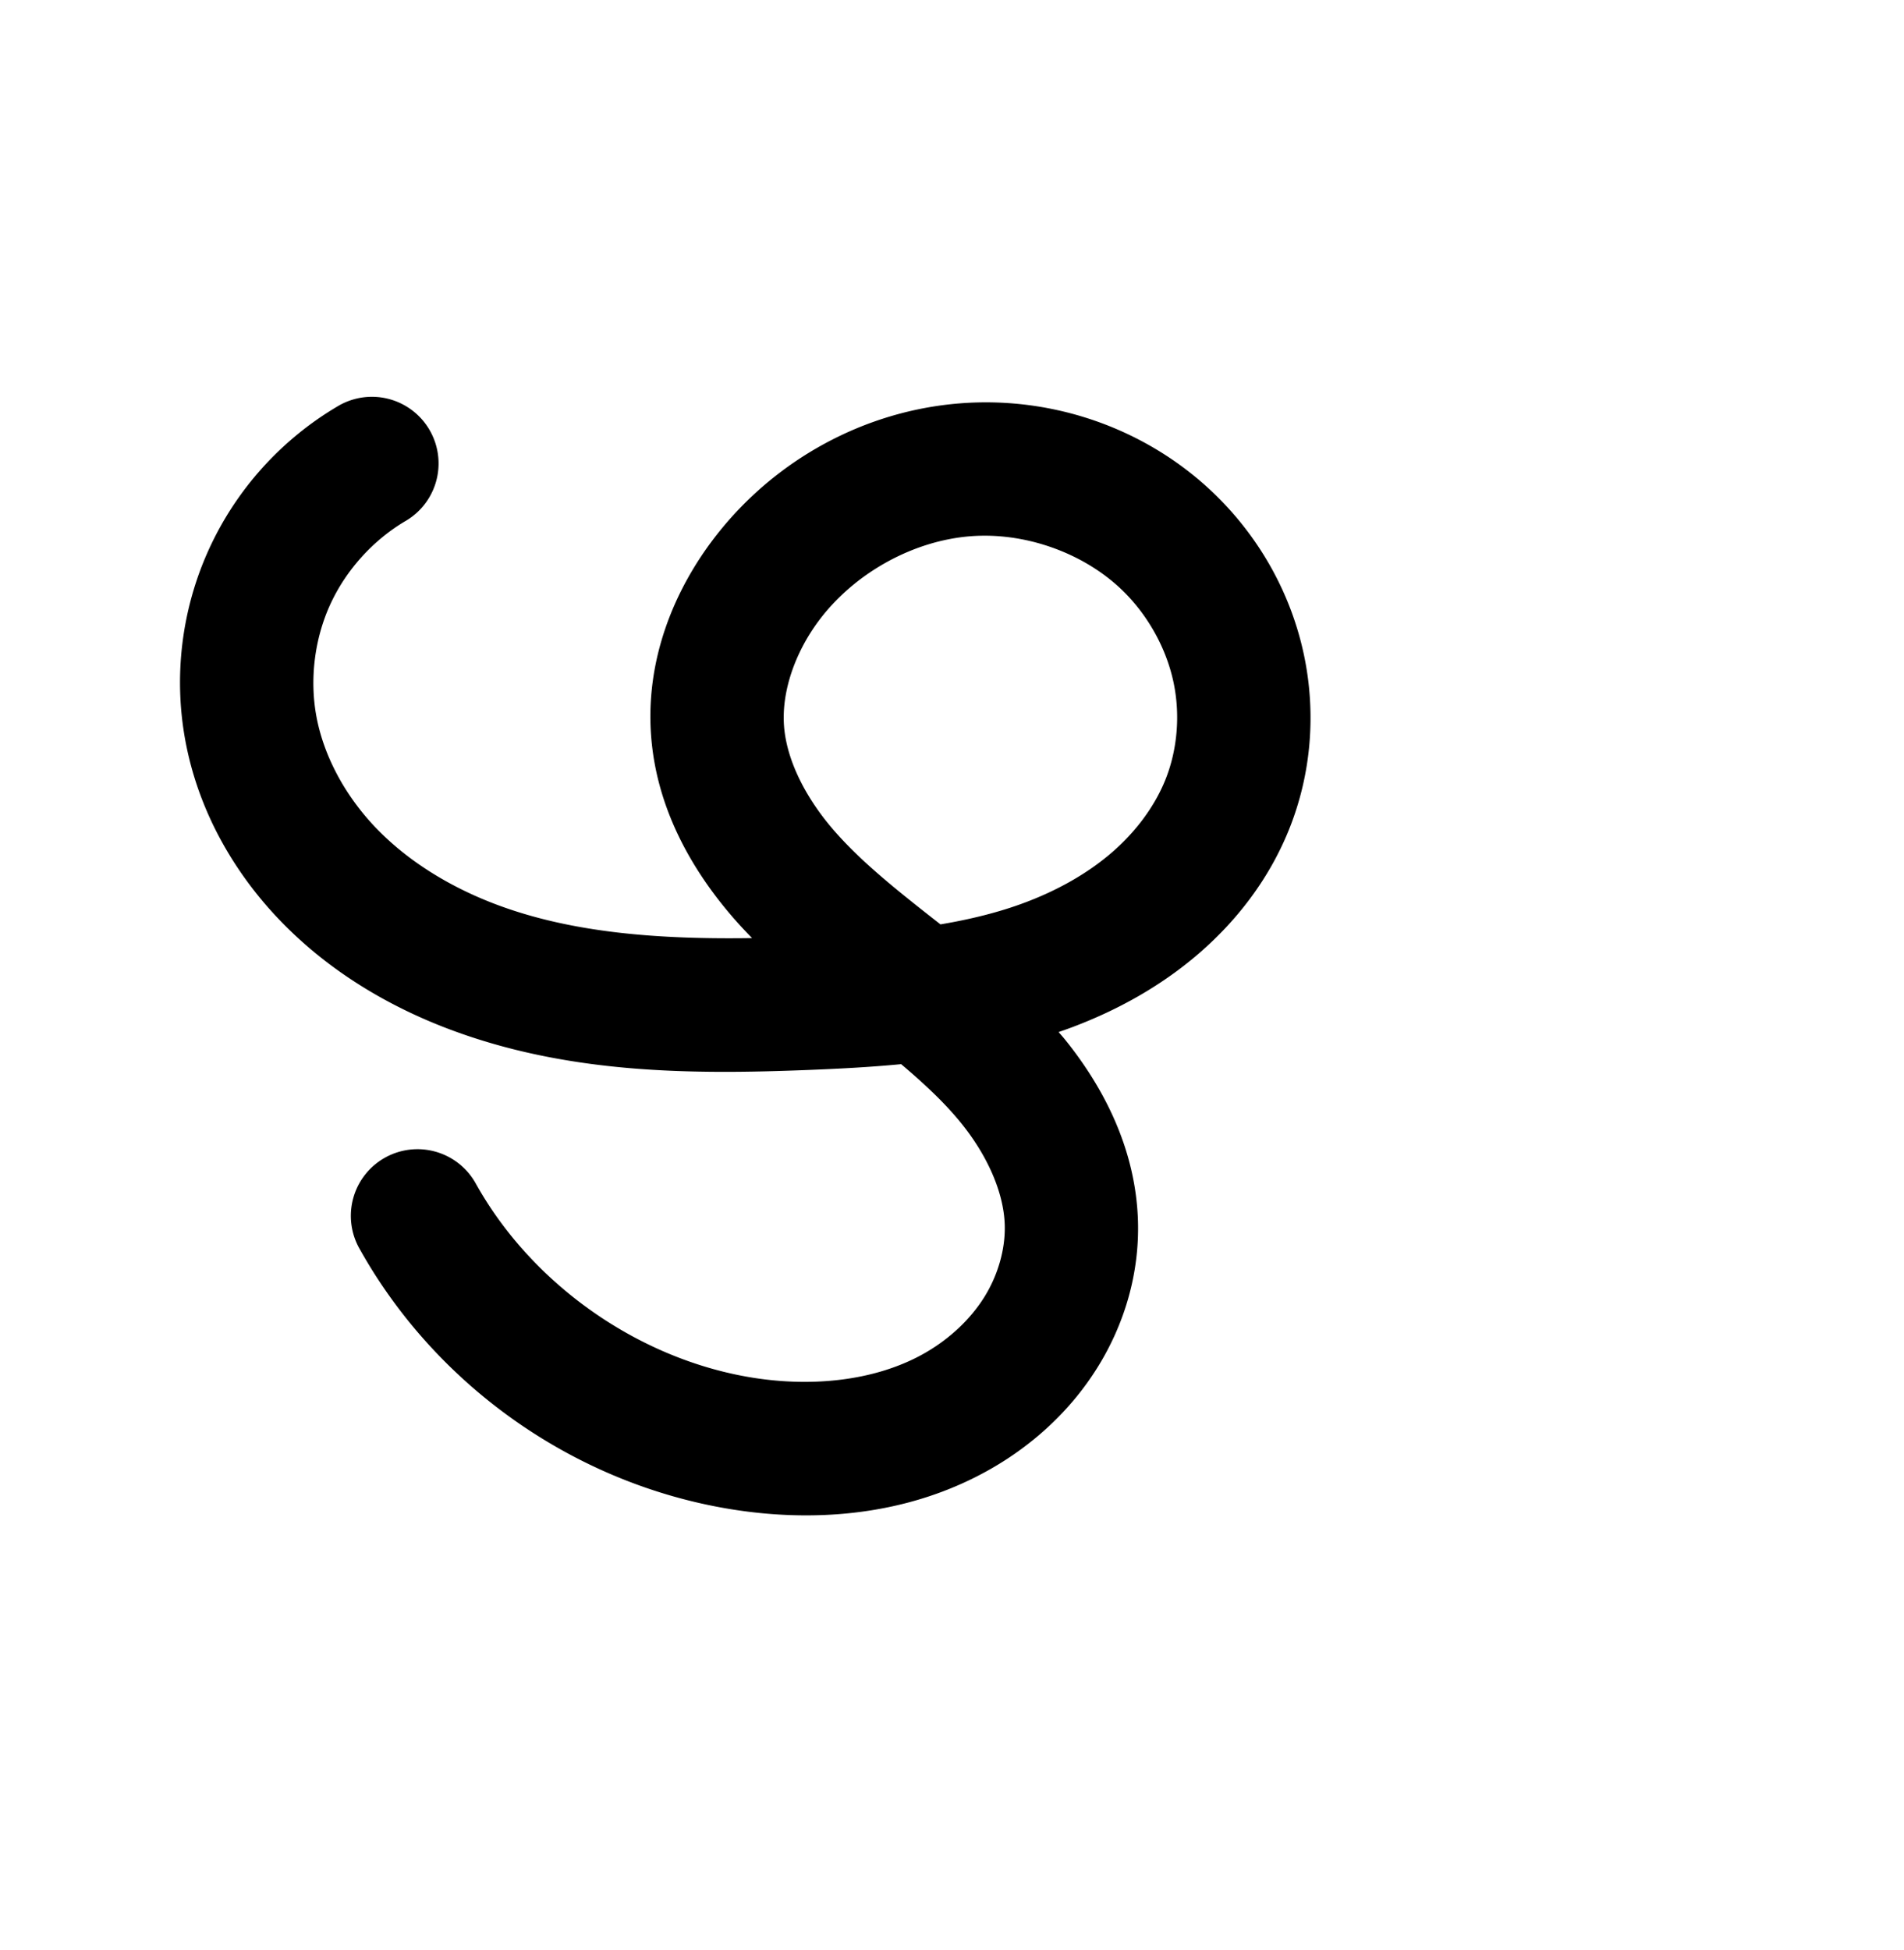 <?xml version="1.0" encoding="UTF-8" standalone="no"?>
<!-- Created with Inkscape (http://www.inkscape.org/) -->

<svg
   xmlns:osb="http://www.openswatchbook.org/uri/2009/osb"
   xmlns:dc="http://purl.org/dc/elements/1.1/"
   xmlns:cc="http://creativecommons.org/ns#"
   xmlns:rdf="http://www.w3.org/1999/02/22-rdf-syntax-ns#"
   xmlns:svg="http://www.w3.org/2000/svg"
   xmlns="http://www.w3.org/2000/svg"
   xmlns:sodipodi="http://sodipodi.sourceforge.net/DTD/sodipodi-0.dtd"
   xmlns:inkscape="http://www.inkscape.org/namespaces/inkscape"
   width="2000"
   height="2048"
   id="svg2992"
   version="1.1"
   inkscape:version="0.91pre2 r13516"
   sodipodi:docname="ഴ.svg">
  <defs
     id="defs5498">
    <inkscape:path-effect
       effect="spiro"
       id="path-effect4167"
       is_visible="true" />
    <linearGradient
       id="linearGradient5964"
       osb:paint="solid">
      <stop
         style="stop-color:#000000;stop-opacity:1;"
         offset="0"
         id="stop5966" />
    </linearGradient>
    <marker
       inkscape:stockid="Arrow1Lstart"
       orient="auto"
       refY="0.0"
       refX="0.0"
       id="marker4445"
       style="overflow:visible"
       inkscape:isstock="true">
      <path
         id="path4447"
         d="M 0.0,0.0 L 5.0,-5.0 L -12.5,0.0 L 5.0,5.0 L 0.0,0.0 z "
         style="fill-rule:evenodd;stroke:#000000;stroke-width:1pt;stroke-opacity:1;fill:#000000;fill-opacity:1"
         transform="scale(0.8) translate(12.5,0)" />
    </marker>
    <marker
       inkscape:stockid="Arrow1Mend"
       orient="auto"
       refY="0.0"
       refX="0.0"
       id="Arrow1Mend"
       style="overflow:visible;"
       inkscape:isstock="true">
      <path
         id="path4152"
         d="M 0.0,0.0 L 5.0,-5.0 L -12.5,0.0 L 5.0,5.0 L 0.0,0.0 z "
         style="fill-rule:evenodd;stroke:#000000;stroke-width:1pt;stroke-opacity:1;fill:#000000;fill-opacity:1"
         transform="scale(0.4) rotate(180) translate(10,0)" />
    </marker>
    <marker
       inkscape:stockid="Arrow1Lstart"
       orient="auto"
       refY="0.0"
       refX="0.0"
       id="Arrow1Lstart"
       style="overflow:visible"
       inkscape:isstock="true">
      <path
         id="path4143"
         d="M 0.0,0.0 L 5.0,-5.0 L -12.5,0.0 L 5.0,5.0 L 0.0,0.0 z "
         style="fill-rule:evenodd;stroke:#000000;stroke-width:1pt;stroke-opacity:1;fill:#000000;fill-opacity:1"
         transform="scale(0.8) translate(12.5,0)" />
    </marker>
    <inkscape:path-effect
       effect="spiro"
       id="path-effect3006"
       is_visible="true" />
    <inkscape:path-effect
       effect="spiro"
       id="path-effect4167-4"
       is_visible="true" />
    <inkscape:path-effect
       effect="spiro"
       id="path-effect4167-4-8"
       is_visible="true" />
  </defs>
  <sodipodi:namedview
     inkscape:window-height="853"
     inkscape:window-width="1600"
     inkscape:pageshadow="2"
     inkscape:pageopacity="0.0"
     borderopacity="1.0"
     bordercolor="#666666"
     pagecolor="#ffffff"
     id="base"
     showgrid="true"
     showguides="true"
     inkscape:guide-bbox="true"
     inkscape:zoom="0.32102648"
     inkscape:cx="-200.14782"
     inkscape:cy="909.11506"
     inkscape:window-x="1598"
     inkscape:window-y="-3"
     inkscape:current-layer="layer1"
     inkscape:window-maximized="1">
    <sodipodi:guide
       orientation="horizontal"
       position="0,600"
       id="guide5596" />
    <inkscape:grid
       type="xygrid"
       id="grid3769"
       empspacing="3"
       visible="true"
       enabled="true"
       snapvisiblegridlinesonly="true"
       spacingx="4px"
       units="px"
       dotted="true"
       spacingy="4px" />
    <sodipodi:guide
       orientation="0,1"
       position="-1040,1600"
       id="guide2985" />
  </sodipodi:namedview>
  <g
     inkscape:label="Layer 1"
     inkscape:groupmode="layer"
     id="layer1"
     transform="translate(0,1048)">
    <path
       style="fill:none;fill-rule:evenodd;stroke:#000000;stroke-width:140;stroke-linecap:round;stroke-linejoin:round;stroke-miterlimit:4;stroke-dasharray:none;stroke-opacity:1"
       d="m -1503.541,-564.844 c -46.527,27.557 -84.317,69.629 -106.739,118.837 -22.422,49.208 -29.378,105.33 -19.645,158.523 10.692,58.439 41.136,112.447 82.565,155.027 41.429,42.58 93.489,74.049 149.006,95.198 111.034,42.296 233.072,43.624 351.797,38.93 86.268,-3.411 173.861,-10.016 254.669,-40.411 40.404,-15.198 78.798,-36.358 111.54,-64.49 32.742,-28.132 59.727,-63.388 75.913,-103.406 18.297,-45.235 22.346,-96.004 12.164,-143.725 -10.182,-47.721 -34.462,-92.243 -68.544,-127.163 -56.073,-57.449 -138.599,-87.441 -218.631,-81.163 -80.032,6.278 -156.268,48.197 -205.864,111.322 -36.376,46.299 -58.907,105.131 -54.23,163.825 4.345,54.527 31.555,105.198 67.025,146.839 35.469,41.641 79.063,75.434 122.122,109.169 43.059,33.735 86.294,68.096 120.757,110.574 C -795.174,125.52 -769.733,177.328 -768,232 c 1.277,40.311 -10.555,80.677 -31.859,114.923 -21.304,34.246 -51.849,62.416 -86.814,82.518 -69.93,40.203 -155.331,47.366 -234.742,33.215 -138.546,-24.69 -264.16,-114.078 -332.885,-236.885"
       id="path4165-6"
       inkscape:path-effect="#path-effect4167-4"
       inkscape:original-d="m -1503.5411,-564.84445 c 0,0 -160.413,181.62843 -126.3843,277.35935 72.6909,204.497443 366.3458,286.99879782 583.3677,289.15508 162.90439,1.6185821 329.79441,-90.31154 442.12282,-208.30641 129.60495,-135.64811 118.22078,-225.22816 -56.37997,-270.88807 -126.78527,-31.9469 -312.52015,-56.92894 -424.49515,30.15988 -45.406,35.3146 -62.9625,106.96899 -54.23,163.82465 C -1107.3828,-74.171428 -816,88 -768,232 c 48,144 -212.76908,233.48543 -353.4152,230.65498 -136.1614,-2.7402 -332.885,-236.885 -332.885,-236.885"
       inkscape:connector-curvature="0"
       sodipodi:nodetypes="caaccaasac" />
    <path
       style="color:#000000;font-style:normal;font-variant:normal;font-weight:normal;font-stretch:normal;font-size:medium;line-height:normal;font-family:sans-serif;text-indent:0;text-align:start;text-decoration:none;text-decoration-line:none;text-decoration-style:solid;text-decoration-color:#000000;letter-spacing:normal;word-spacing:normal;text-transform:none;direction:ltr;block-progression:tb;writing-mode:lr-tb;baseline-shift:baseline;text-anchor:start;clip-rule:nonzero;display:inline;overflow:visible;visibility:visible;opacity:1;isolation:auto;mix-blend-mode:normal;color-interpolation:sRGB;color-interpolation-filters:linearRGB;solid-color:#000000;solid-opacity:1;fill:#000000;fill-opacity:1;fill-rule:evenodd;stroke:none;stroke-width:140;stroke-linecap:round;stroke-linejoin:round;stroke-miterlimit:4;stroke-dasharray:none;stroke-dashoffset:0;stroke-opacity:1;color-rendering:auto;image-rendering:auto;shape-rendering:auto;text-rendering:auto;enable-background:accumulate"
       d="m 392.141,-631.24 a 70.007,70.007 0 0 0 -37.994,10.268 c -59.107,35.007 -106.281,87.528 -134.766,150.041 -28.485,62.513 -37.167,132.572 -24.803,200.146 13.552,74.067 51.142,139.743 101.25,191.242 49.847,51.232 110.757,87.609 174.258,111.799 126.523,48.197 258.343,48.25 379.48,43.461 31.529,-1.247 64.024,-2.913 97.008,-6.076 23.851,20.16 45.499,40.294 62.789,61.605 27.538,33.942 44.941,72.684 46.031,107.072 0.797,25.155 -6.919,52.562 -21.332,75.73 -14.546,23.383 -36.527,44.009 -62.266,58.807 C 920.101,402.576 851.086,409.757 784.225,397.842 667.213,376.99 558.187,299.406 500.145,195.688 a 70.007,70.007 0 1 0 -122.17,68.367 c 79.407,141.895 221.608,243.088 381.689,271.615 91.962,16.388 193.748,9.243 281.912,-41.443 44.191,-25.406 83.302,-61.118 111.363,-106.227 28.195,-45.323 44.142,-98.648 42.385,-154.115 -2.375,-74.956 -35.854,-139.83 -77.242,-190.844 -1.99,-2.452 -4.065,-4.734 -6.086,-7.125 4.71,-1.625 9.418,-3.269 14.119,-5.037 46.767,-17.591 92.415,-42.462 132.514,-76.914 40.25,-34.582 74.219,-78.412 95.188,-130.252 23.777,-58.785 28.819,-123.246 15.732,-184.58 -13.067,-61.241 -43.661,-117.138 -86.91,-161.449 -71.546,-73.303 -173.099,-109.986 -274.199,-102.055 -100.796,7.907 -193.609,59.172 -255.434,137.861 -45.498,57.91 -75.351,132.5 -68.965,212.631 5.911,74.171 41.327,137.142 83.514,186.67 7.292,8.561 14.813,16.615 22.412,24.457 -96.826,1.437 -189.413,-5.108 -270.043,-35.822 -47.533,-18.107 -90.743,-44.67 -123.754,-78.598 -32.75,-33.66 -56.046,-76.001 -63.879,-118.811 -7.101,-38.81 -1.874,-80.995 14.486,-116.898 16.36,-35.903 44.766,-67.527 78.713,-87.633 a 70.007,70.007 0 0 0 -33.35,-130.727 z m 638.35,145.898 c 55.71,-1.099 113.9,21.817 151.961,60.812 24.916,25.528 42.88,58.674 50.178,92.875 7.277,34.108 4.218,71.185 -8.598,102.871 -11.405,28.197 -31.404,54.877 -56.639,76.559 -25.386,21.812 -56.525,39.262 -90.566,52.066 -27.861,10.48 -57.719,17.729 -88.955,22.998 -0.568,-0.445 -1.168,-0.929 -1.734,-1.373 C 942.887,-112.417 903.365,-143.671 874.133,-177.99 845.381,-211.745 826.378,-250.117 823.598,-285 c -2.969,-37.257 12.24,-80.328 39.494,-115.018 37.368,-47.561 97.029,-80.134 156.297,-84.783 3.685,-0.289 7.388,-0.468 11.101,-0.541 z"
       id="path4165-6-5"
       inkscape:connector-curvature="0" />
  </g>
</svg>
